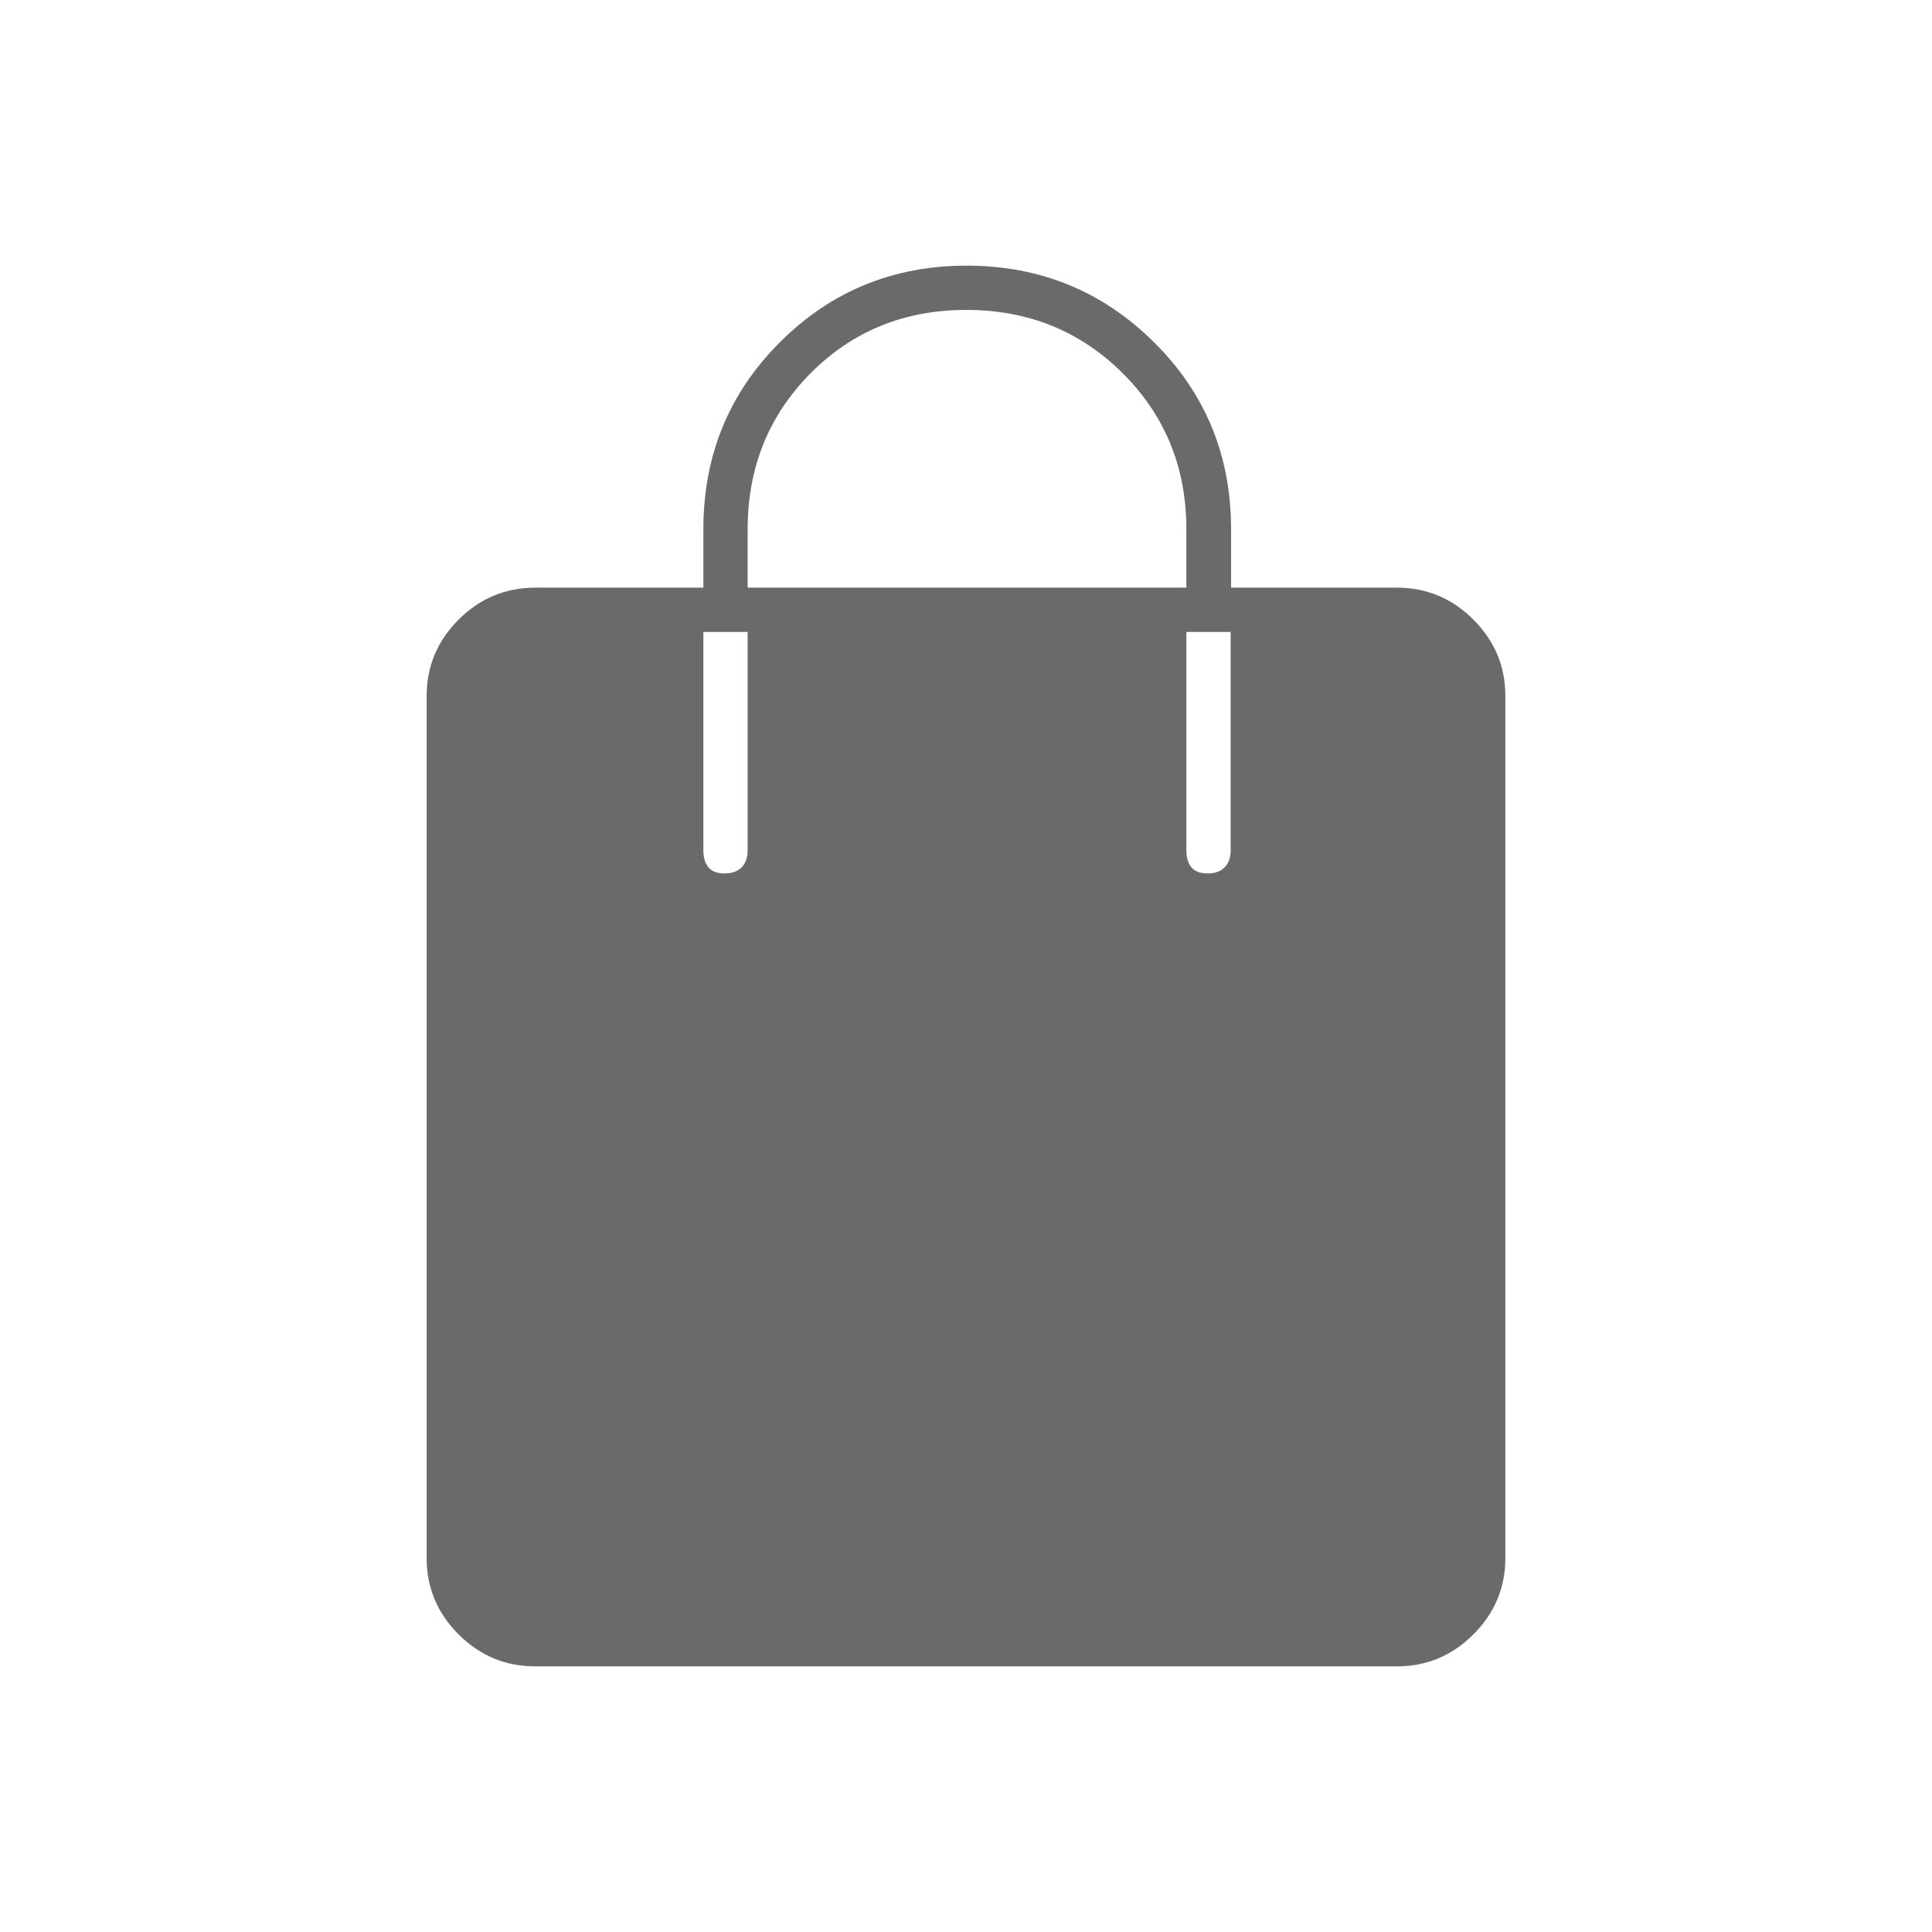 <svg xmlns="http://www.w3.org/2000/svg" height="40px" viewBox="0 -960 960 960" width="40px" fill="#6a6a6a"><path d="M265.86-132q-22.1 0-37.98-15.88Q212-163.76 212-185.77v-428.46q0-22.01 15.88-37.89Q243.76-668 266.08-668h83.42v-29q0-55 38.08-93 38.09-38 92.75-38 54.67 0 93.03 38t38.36 93v29h82.38q22.14 0 38.02 15.88Q748-636.24 748-614.23v428.46q0 22.01-15.88 37.89Q716.24-132 694.14-132H265.86ZM371.5-668h218v-29q0-46-31.6-77.5-31.61-31.5-77.75-31.5-46.15 0-77.4 31.5Q371.5-743 371.5-697v29Zm228.52 142q5.48 0 8.48-3.01 3-3.02 3-8.49V-646h-22v108.5q0 5.47 2.52 8.49 2.52 3.01 8 3.01Zm-240 0q5.48 0 8.48-3.01 3-3.02 3-8.49V-646h-22v108.5q0 5.47 2.52 8.49 2.52 3.01 8 3.01Z"/></svg>